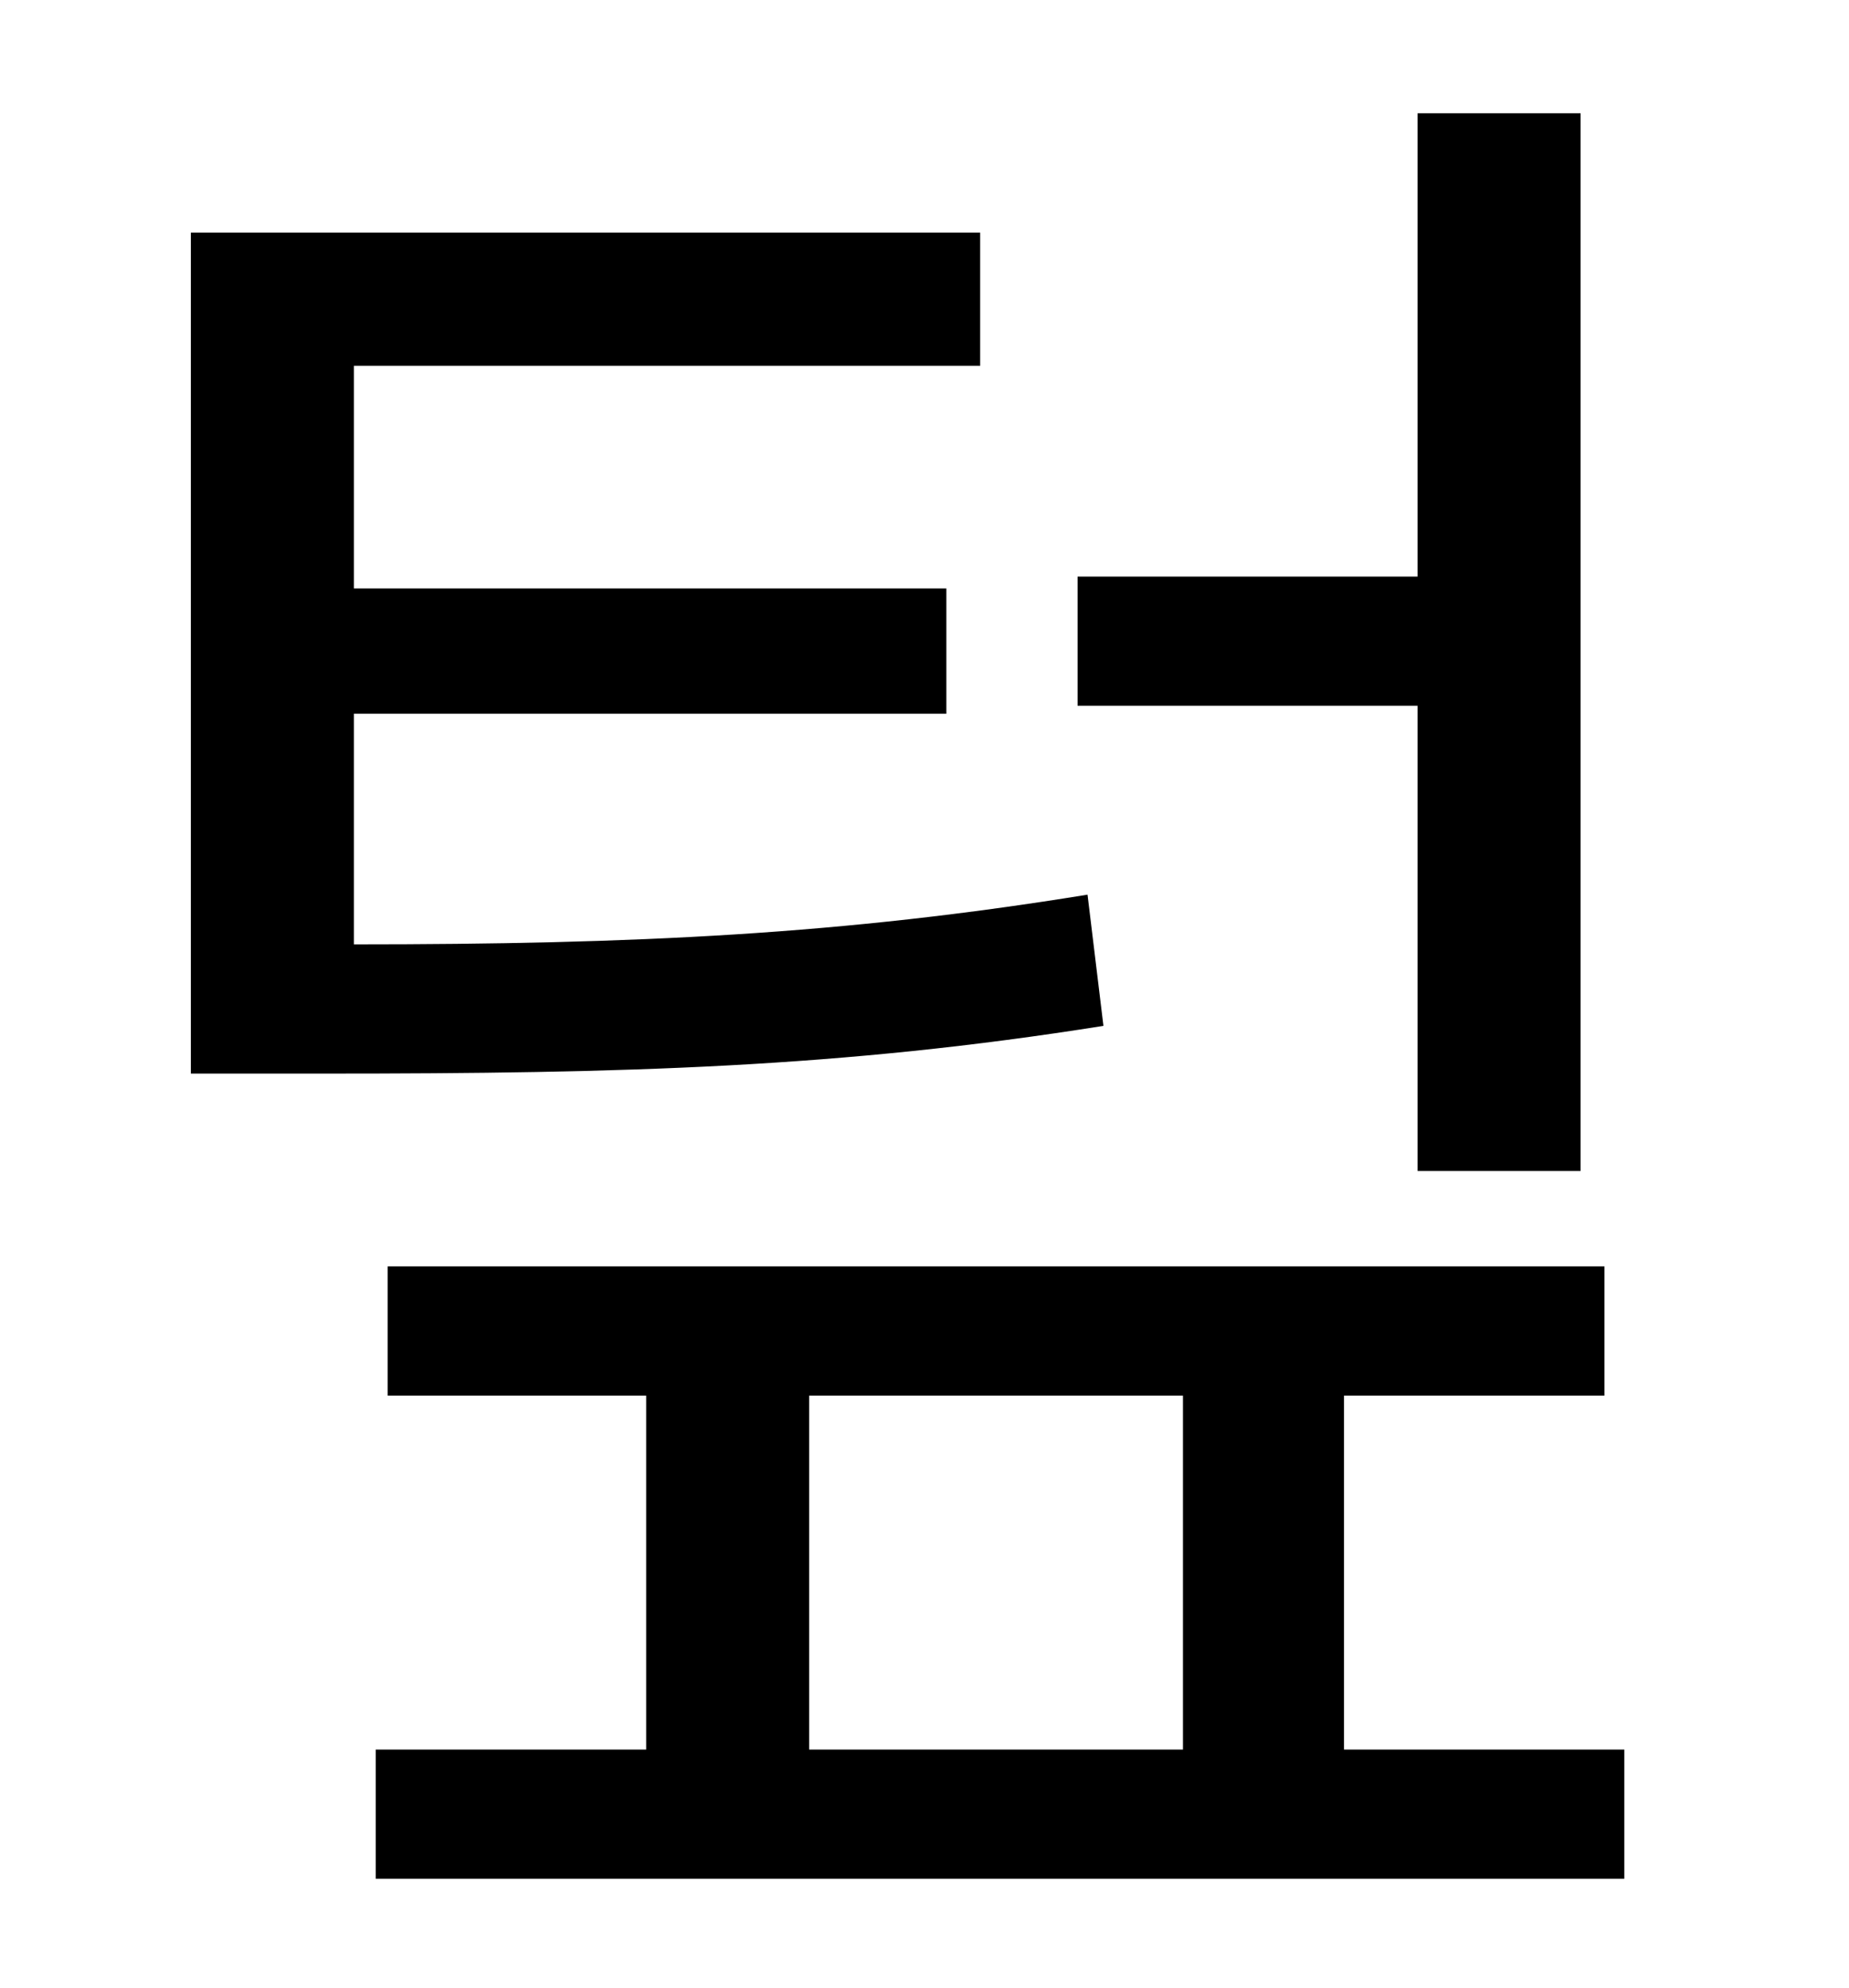 <?xml version="1.0" standalone="no"?>
<!DOCTYPE svg PUBLIC "-//W3C//DTD SVG 1.1//EN" "http://www.w3.org/Graphics/SVG/1.1/DTD/svg11.dtd" >
<svg xmlns="http://www.w3.org/2000/svg" xmlns:xlink="http://www.w3.org/1999/xlink" version="1.1" viewBox="-10 0 930 1000">
   <path fill="currentColor"
d="M703 589v-234h-171v-65h171v-233h82v532h-82zM537 450l8 66c-132 21 -240 24 -392 24h-67v-423h397v67h-315v112h298v63h-298v116c142 0 246 -5 369 -25zM397 702v178h188v-178h-188zM666 880h141v65h-628v-65h136v-178h-130v-65h612v65h-131v178z" />
</svg>
